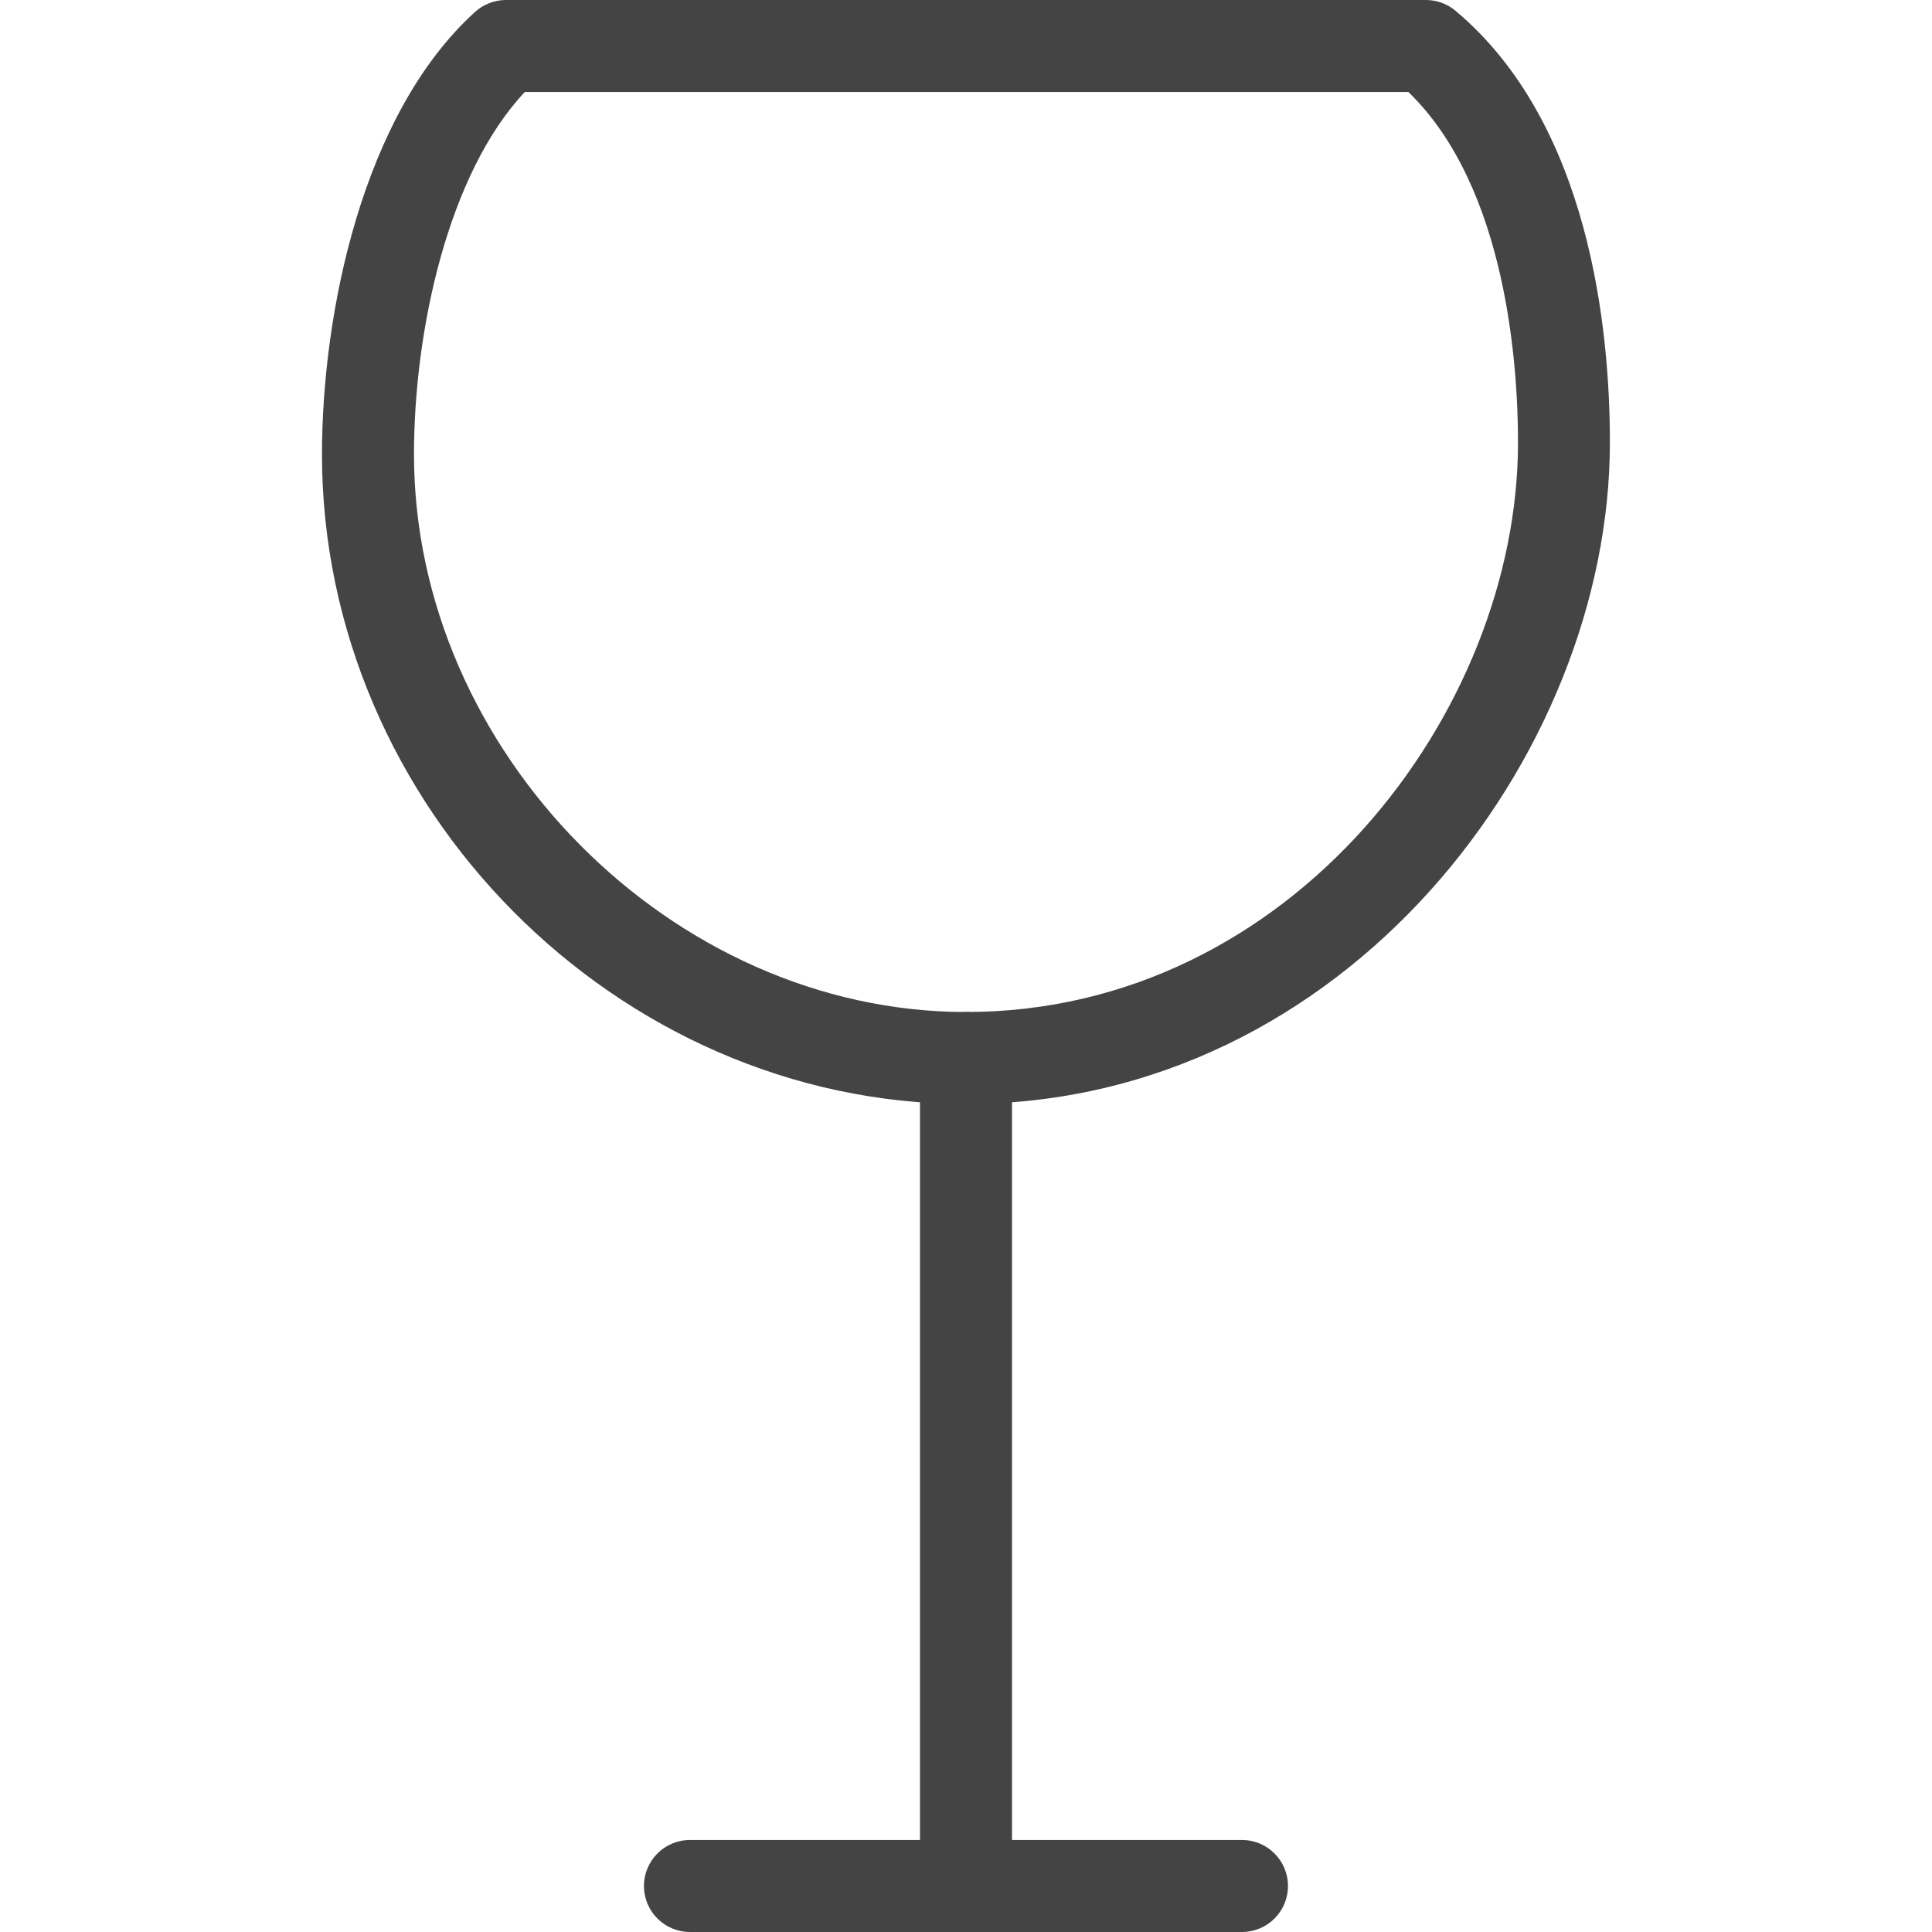 <?xml version="1.0" encoding="utf-8"?>
<!-- Generated by IcoMoon.io -->
<!DOCTYPE svg PUBLIC "-//W3C//DTD SVG 1.1//EN" "http://www.w3.org/Graphics/SVG/1.1/DTD/svg11.dtd">
<svg version="1.1" xmlns="http://www.w3.org/2000/svg" xmlns:xlink="http://www.w3.org/1999/xlink" width="32" height="32" viewBox="0 0 32 32">
<path fill="#444444" d="M16 18.286c-5.782 0-10.667-4.927-10.667-10.76 0-2.321 0.664-5.633 2.536-7.329 0.139-0.126 0.322-0.197 0.511-0.197h15.238c0.179 0 0.352 0.063 0.489 0.178 2.226 1.864 2.558 5.281 2.558 7.151 0 5.182-4.381 10.957-10.667 10.957zM8.692 1.524c-1.266 1.346-1.835 3.941-1.835 6.002 0 4.92 4.272 9.236 9.143 9.236 5.388 0 9.143-4.971 9.143-9.433 0-1.243-0.182-4.226-1.816-5.805h-14.635z"></path>
<path fill="#444444" d="M16 32c-0.421 0-0.762-0.341-0.762-0.762v-13.714c0-0.421 0.341-0.762 0.762-0.762s0.762 0.341 0.762 0.762v13.714c0 0.421-0.341 0.762-0.762 0.762z"></path>
<path fill="#444444" d="M20.571 32h-9.143c-0.421 0-0.762-0.341-0.762-0.762s0.341-0.762 0.762-0.762h9.143c0.421 0 0.762 0.341 0.762 0.762s-0.341 0.762-0.762 0.762z"></path>
</svg>
